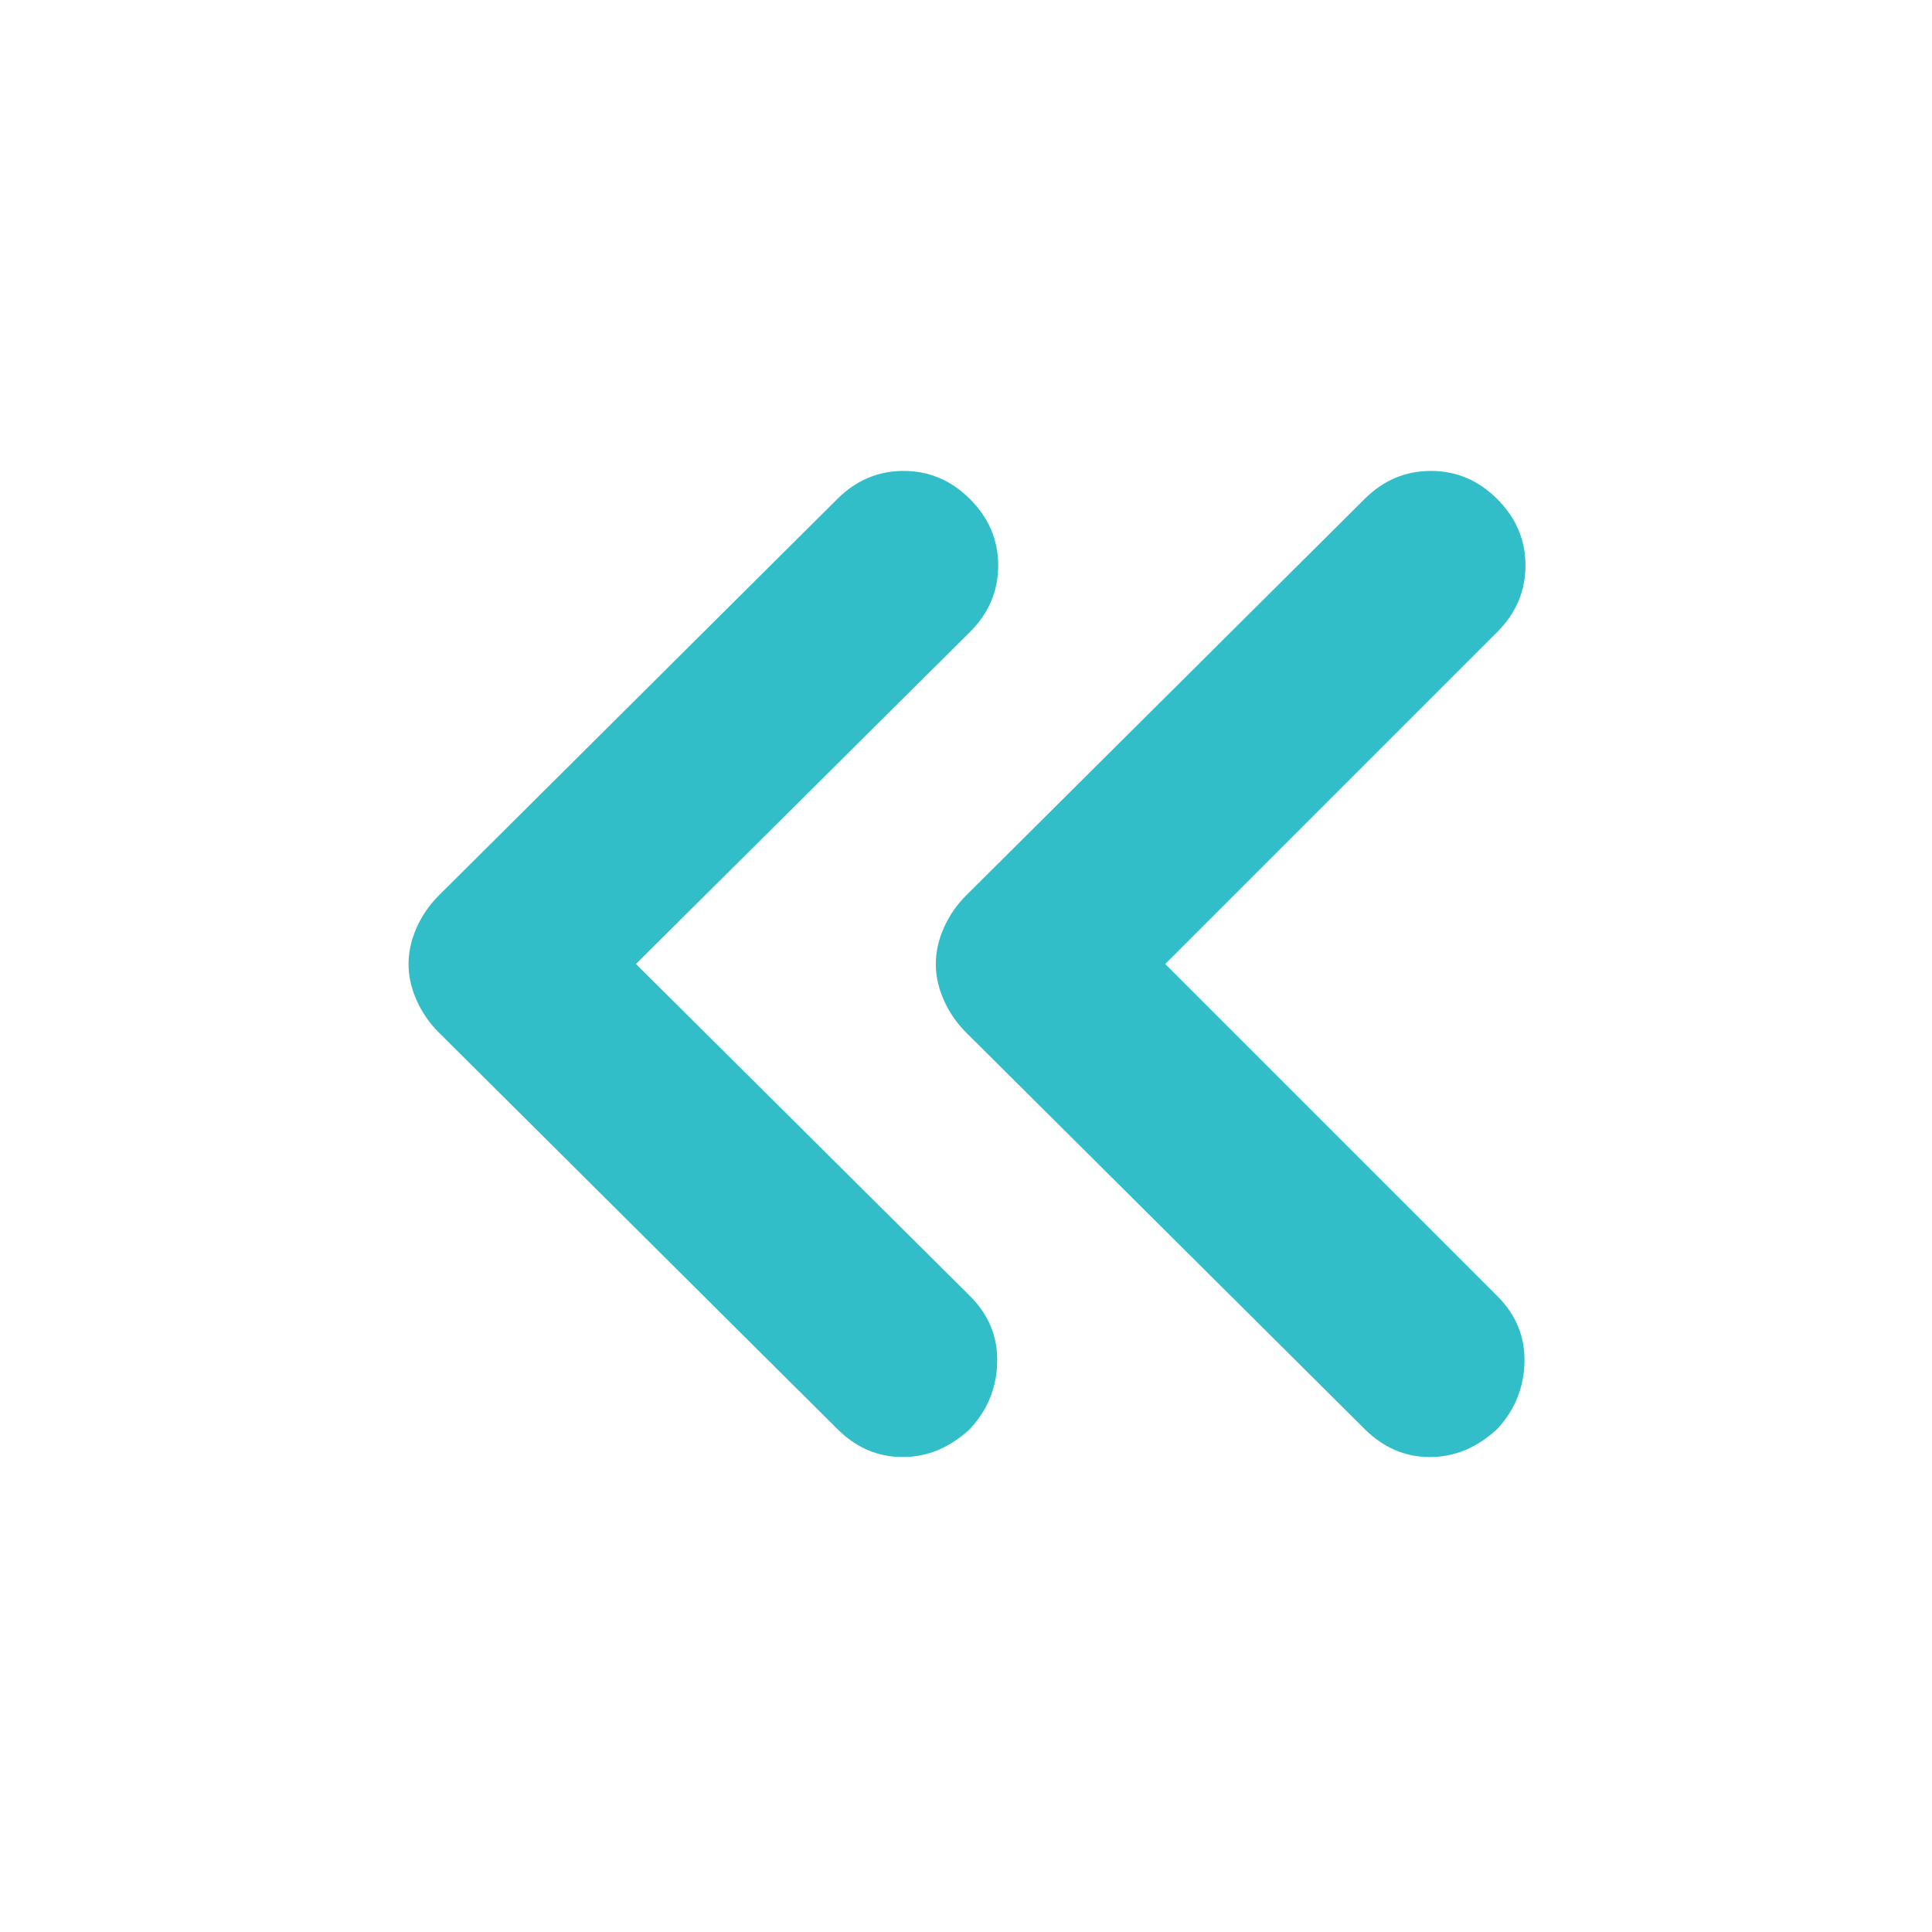 <svg height="48" viewBox="0 -960 960 960" width="48" xmlns="http://www.w3.org/2000/svg"><path fill="rgb(50, 190, 200)" d="m316-481 166 165q14 14 13.5 33t-13.5 33q-15 14-33.5 14t-32.5-14l-198-197q-7-7-11-16t-4-18q0-9 4-18t11-16l198-197q14-14 33-14t33 14q14 14 14 33t-14 33zm263 0 165 165q14 14 13.5 33t-13.5 33q-15 14-33.5 14t-32.5-14l-198-197q-7-7-11-16t-4-18q0-9 4-18t11-16l198-197q14-14 33-14t33 14q14 14 14 33t-14 33z"/></svg>